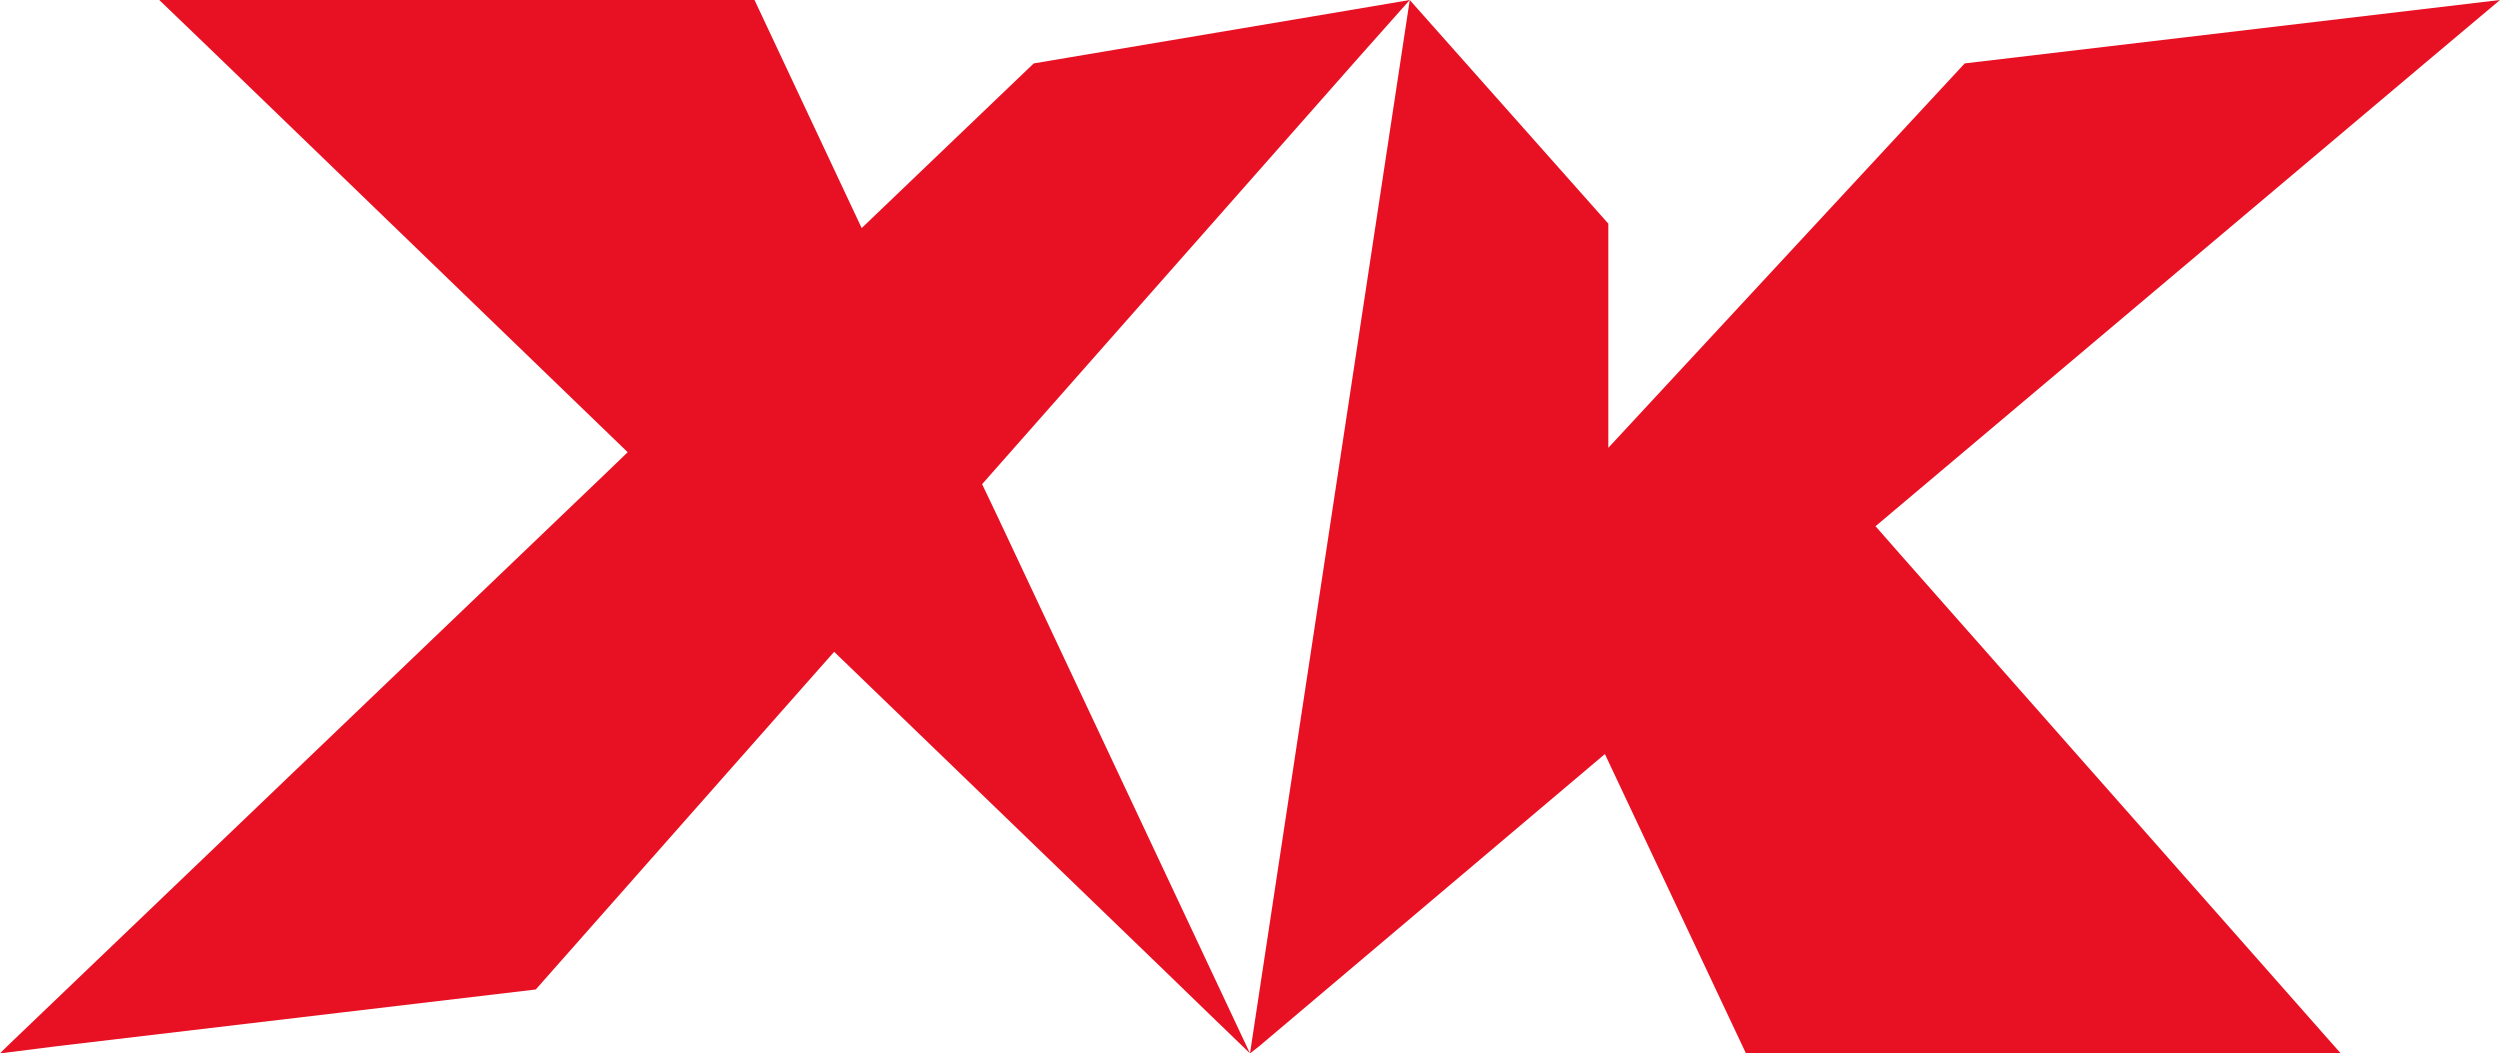 <?xml version="1.0" encoding="UTF-8"?><svg id="Layer_1" xmlns="http://www.w3.org/2000/svg" viewBox="0 0 1200.3 505.75"><defs><style>.cls-1{fill:#e81123;}</style></defs><polygon class="cls-1" points="652.31 27.61 471.53 232.46 478.85 247.8 600.15 505.75 579.85 486.16 556.96 463.98 400.49 312.94 389.64 325.21 257.24 475.07 28.08 502.21 0 505.75 3.3 502.45 289.1 228.92 301.37 217.12 101.01 23.6 76.46 0 362.26 0 406.39 93.93 413.71 109.5 496.31 30.44 649 4.72 676.85 0 652.31 27.61"/><polygon class="cls-1" points="1167.73 27.38 900.34 252.76 900.58 252.76 912.38 266.21 1123.84 505.75 838.27 505.75 770.54 362.03 604.4 502.45 600.15 505.75 676.85 0 772.19 107.38 772.19 215 943.3 30.44 1200.3 0 1167.73 27.38"/></svg>